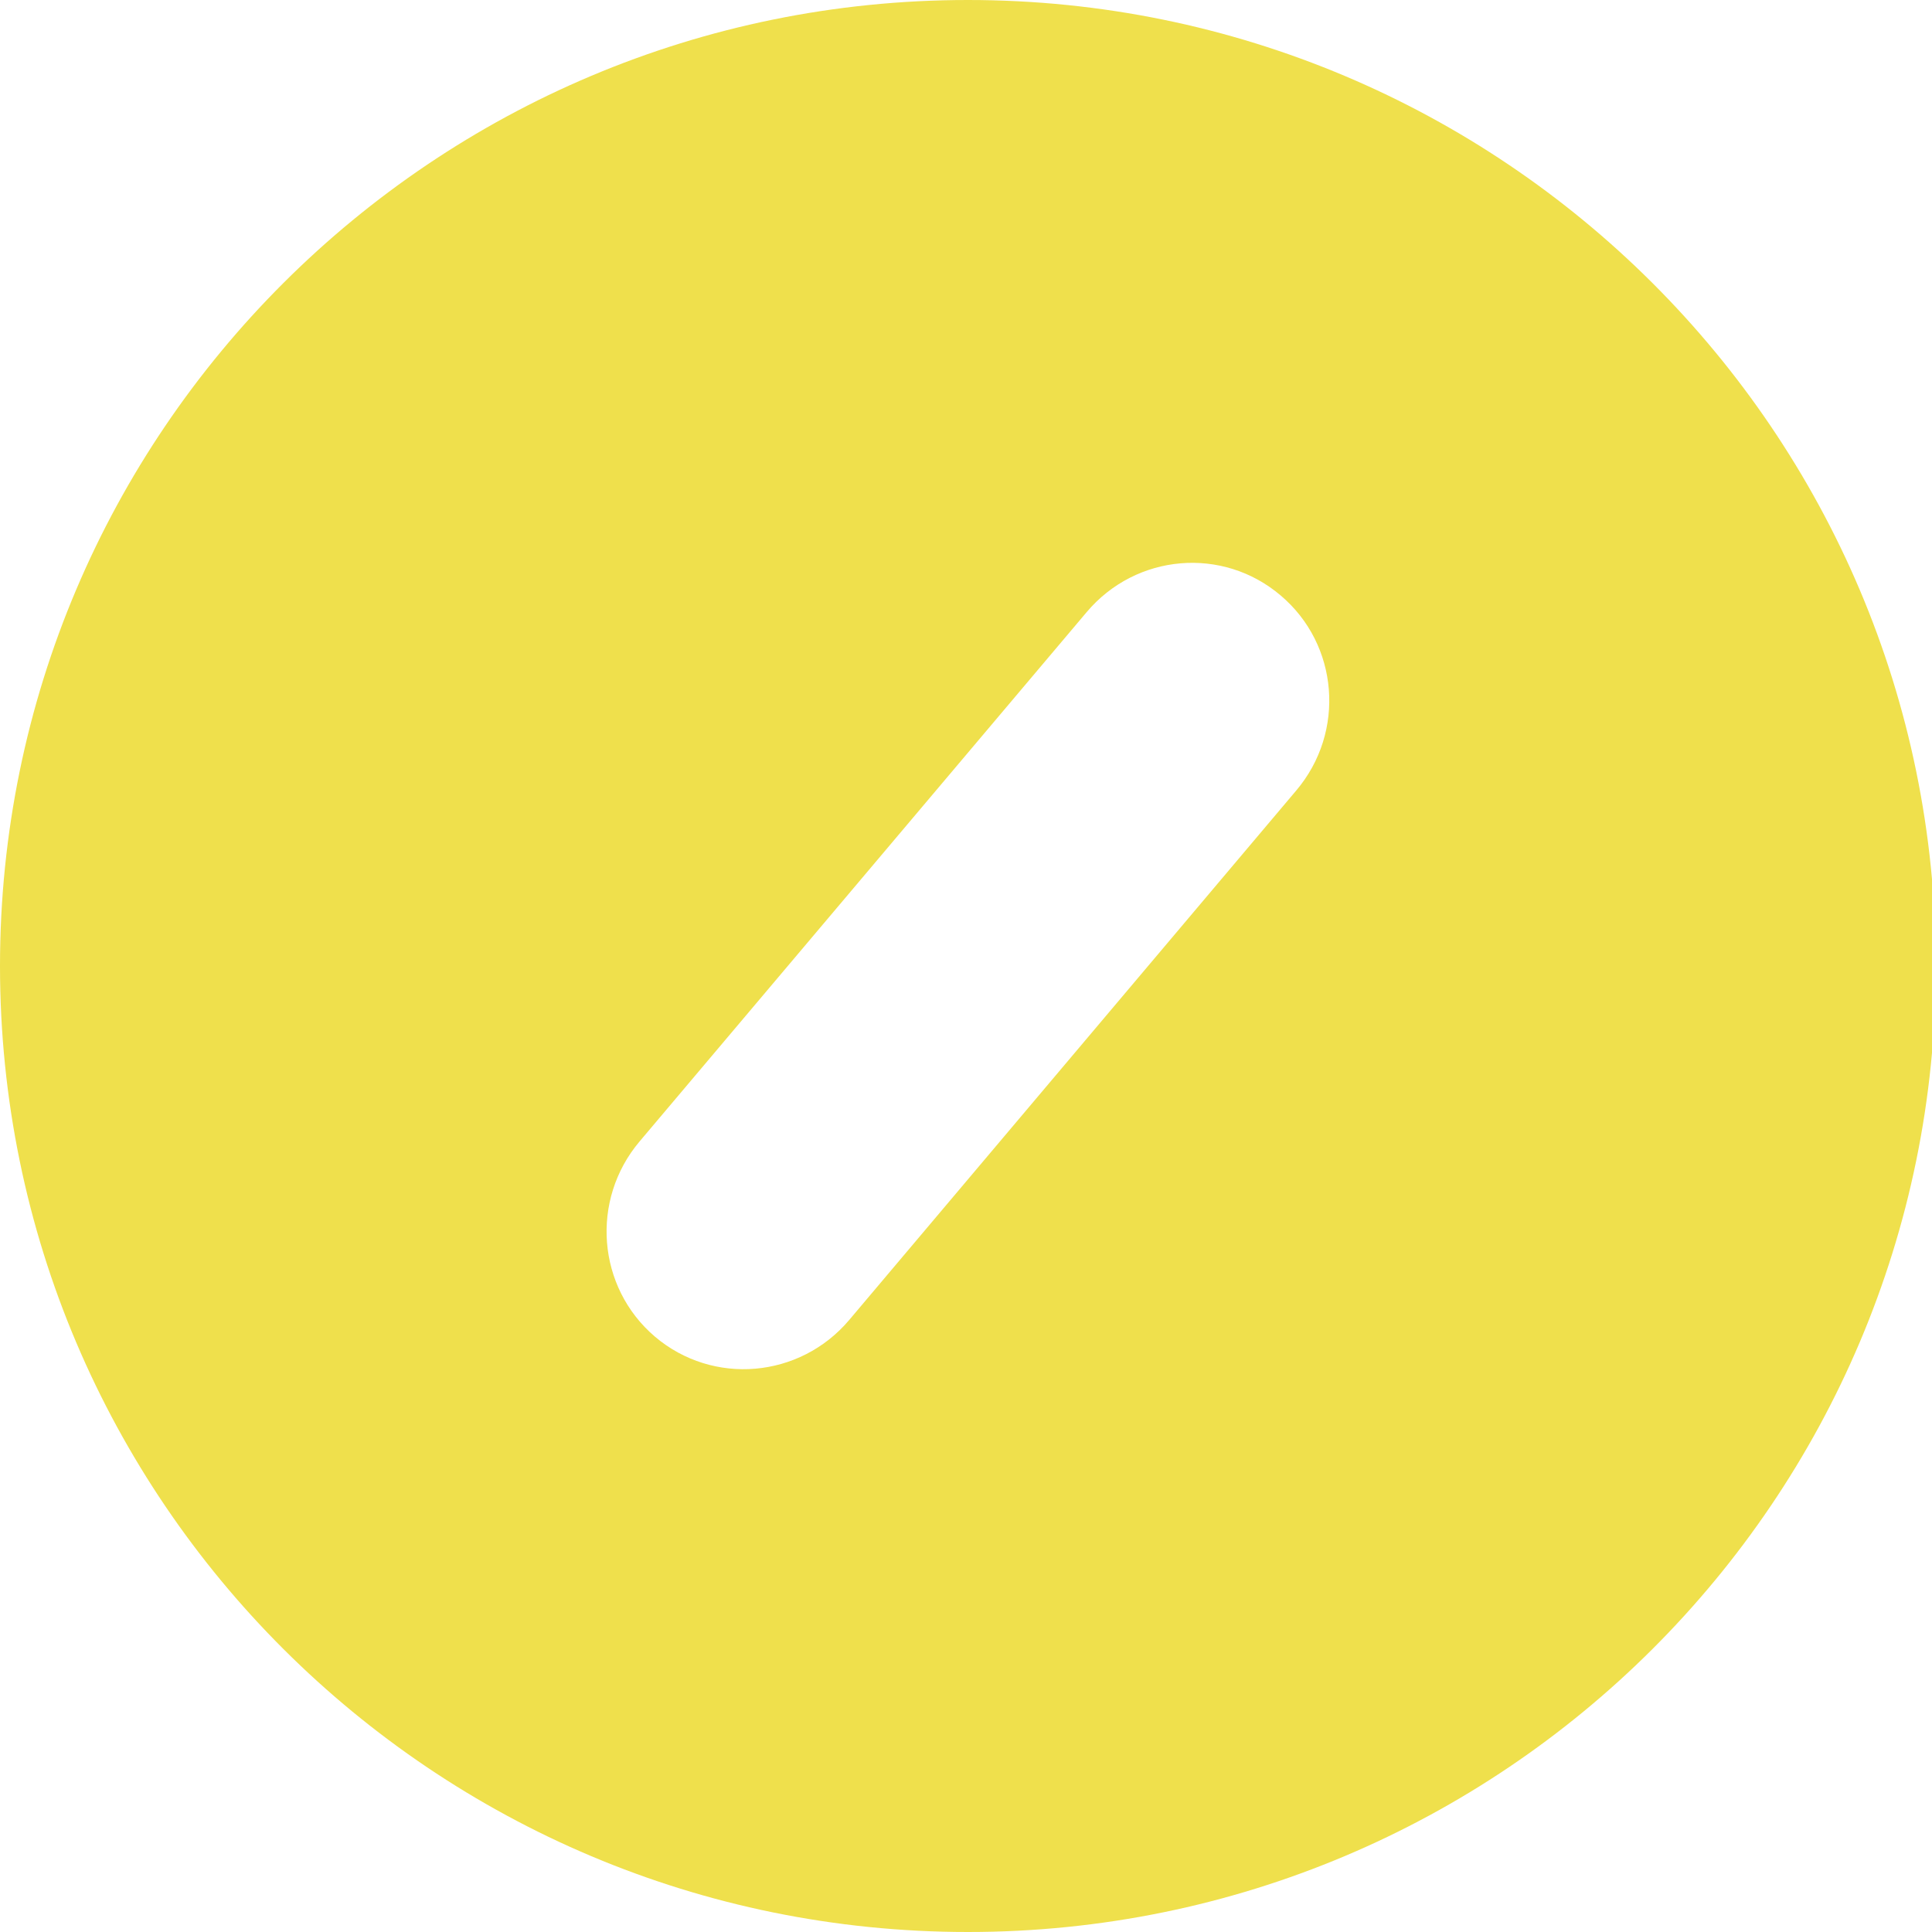 <?xml version="1.0" encoding="utf-8"?>
<!-- Generator: Adobe Illustrator 15.1.0, SVG Export Plug-In . SVG Version: 6.00 Build 0)  -->
<!DOCTYPE svg PUBLIC "-//W3C//DTD SVG 1.1//EN" "http://www.w3.org/Graphics/SVG/1.1/DTD/svg11.dtd">
<svg version="1.1" id="Layer_1" xmlns="http://www.w3.org/2000/svg" xmlns:xlink="http://www.w3.org/1999/xlink" x="0px" y="0px"
	 width="21px" height="21px" viewBox="0 0 21 21" enable-background="new 0 0 21 21" xml:space="preserve">
<path fill="#EFE04C" d="M10.521,0C4.71,0,0,4.701,0,10.5C0,16.3,4.71,21,10.521,21c5.812,0,10.521-4.7,10.521-10.5
	C21.042,4.701,16.332,0,10.521,0z M14.09,8.592l-4.859,5.755c-0.537,0.636-1.482,0.717-2.112,0.182
	c-0.63-0.537-0.704-1.486-0.167-2.122l4.86-5.754c0.538-0.637,1.48-0.716,2.109-0.18C14.552,7.007,14.628,7.956,14.09,8.592z"/>
</svg>
